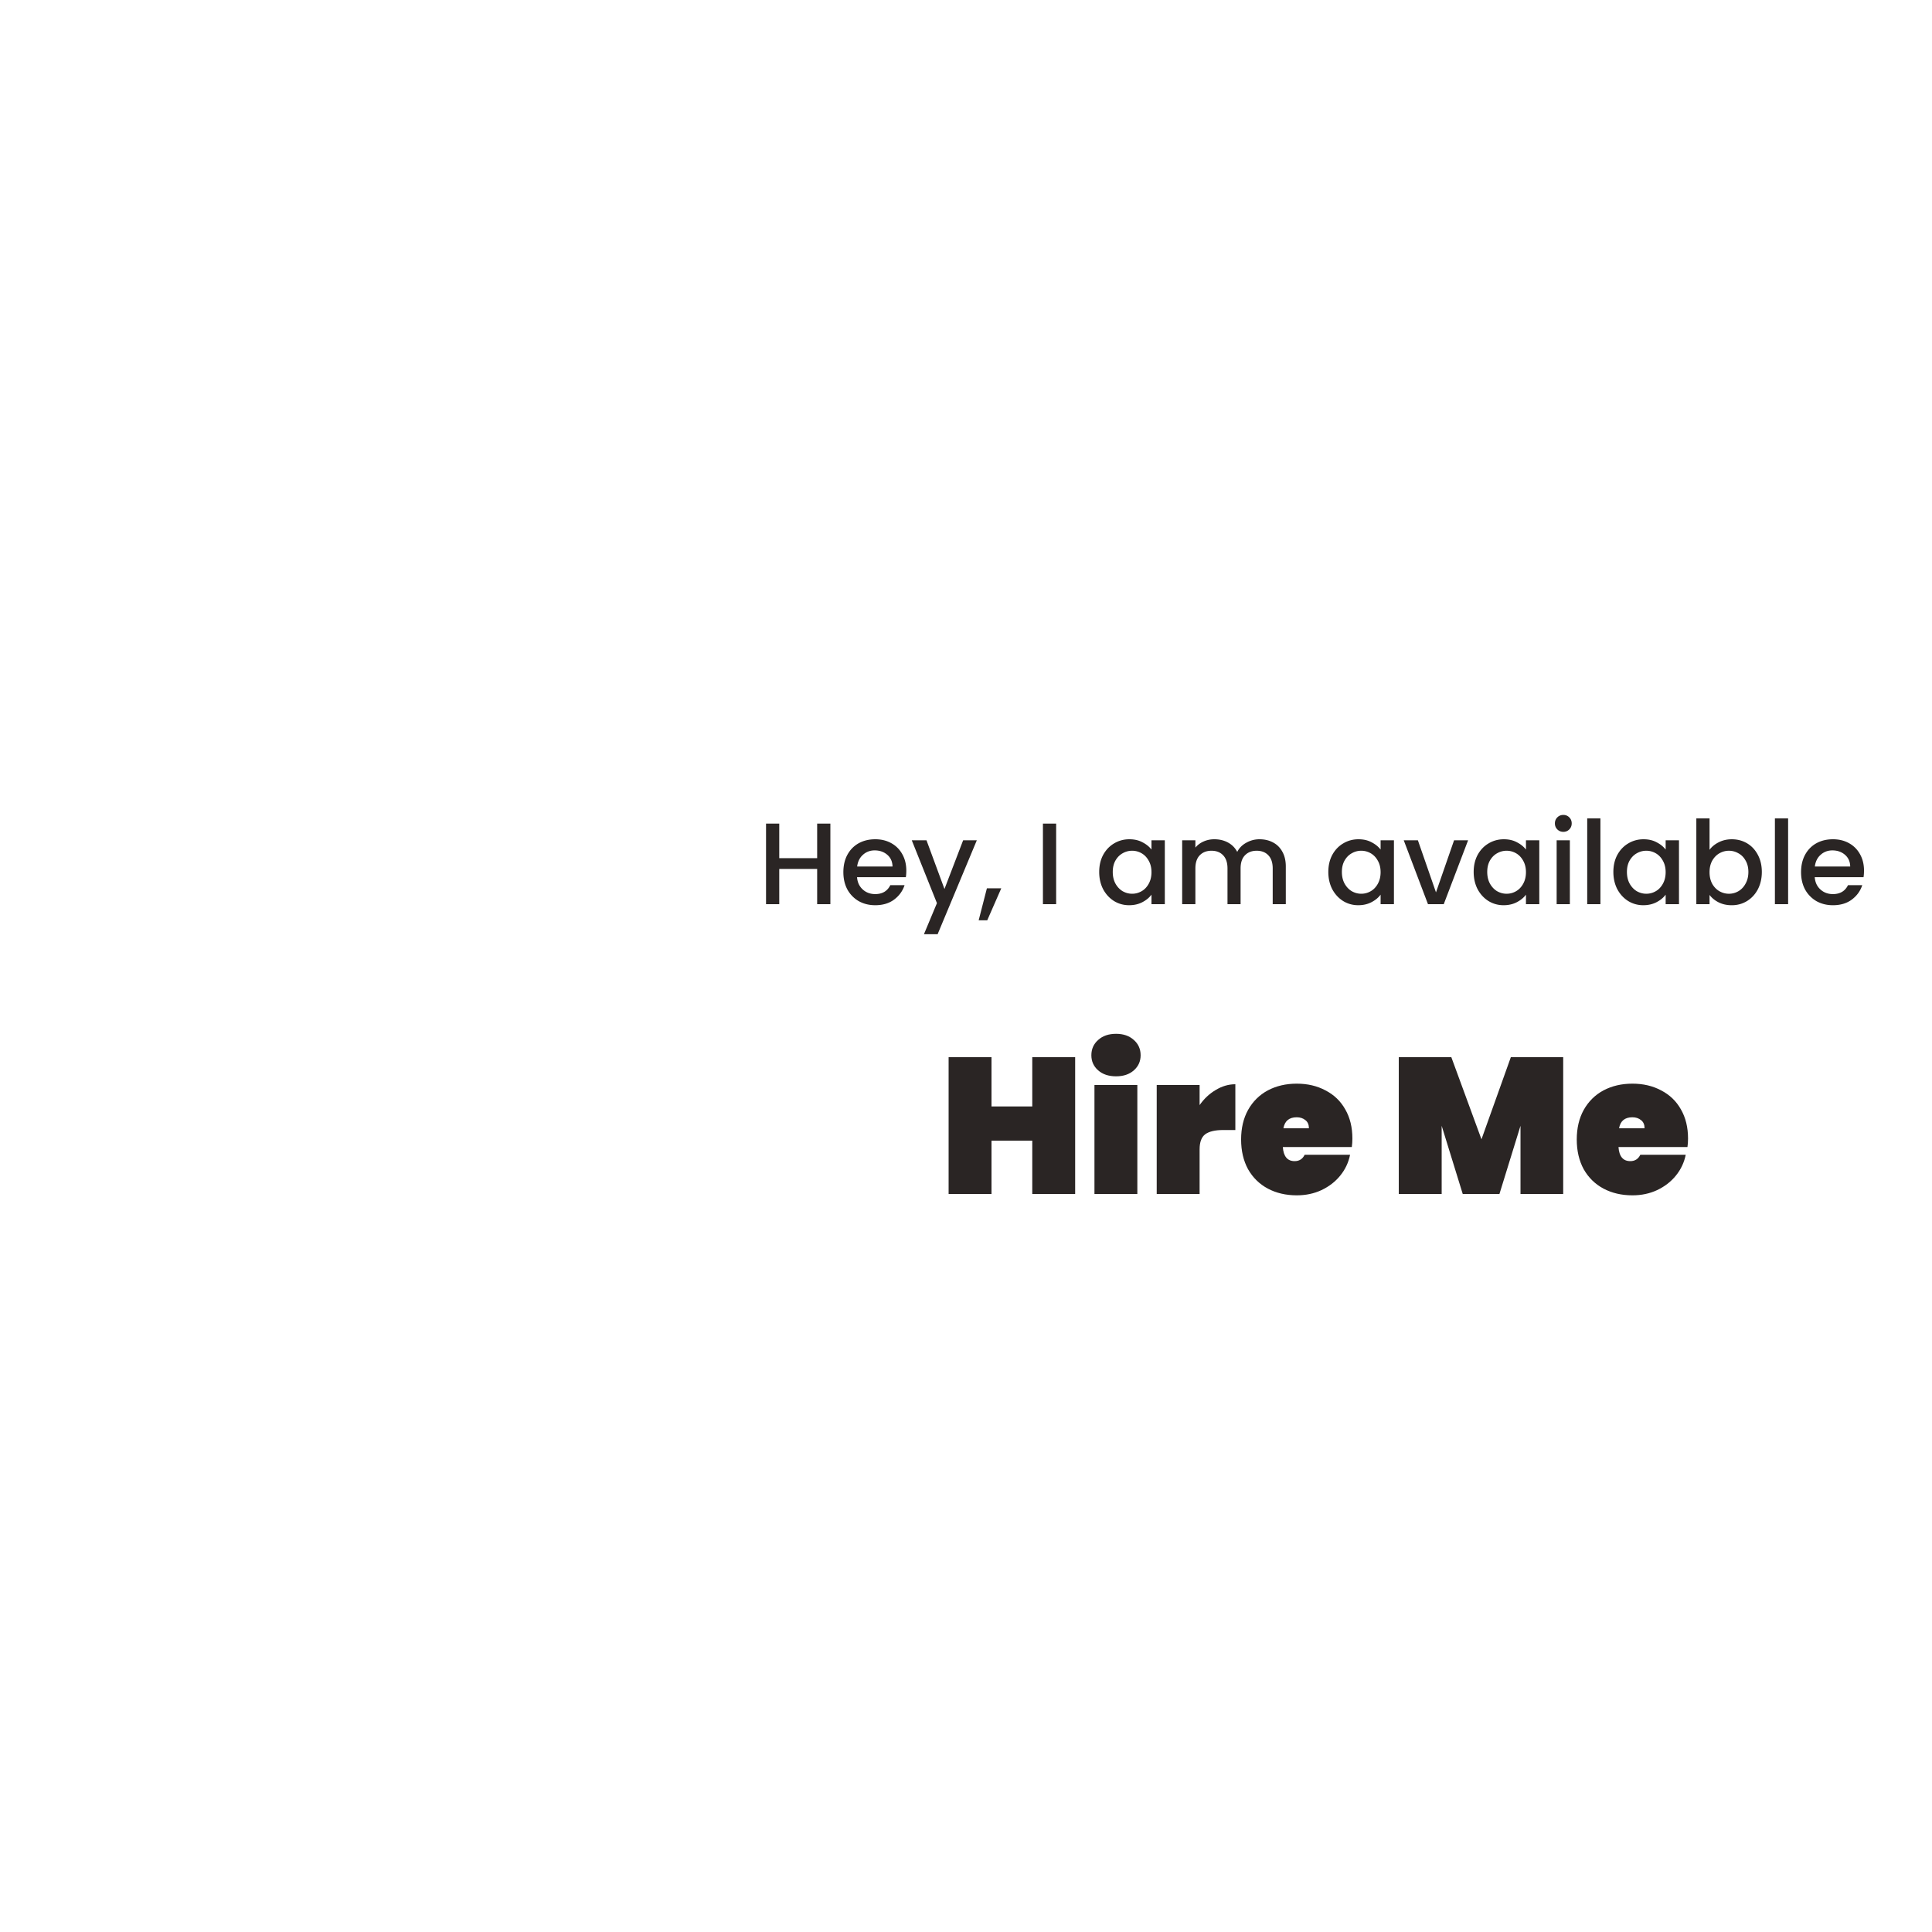 <svg width="500" height="500" fill="none" xmlns="http://www.w3.org/2000/svg"><g filter="url(#filter0_d)"><path d="M214.9 209.15V230h-3.42v-9.12h-9.81V230h-3.42v-20.85h3.42v8.94h9.81v-8.94h3.42zm19.652 12.18c0 .62-.04 1.18-.12 1.68h-12.63c.1 1.32.59 2.38 1.47 3.18.88.8 1.96 1.2 3.24 1.2 1.84 0 3.14-.77 3.9-2.31h3.69c-.5 1.52-1.41 2.77-2.73 3.75-1.3.96-2.92 1.44-4.86 1.44-1.58 0-3-.35-4.26-1.05a7.847 7.847 0 01-2.94-3c-.7-1.3-1.05-2.8-1.05-4.5 0-1.7.34-3.19 1.02-4.47.7-1.3 1.67-2.3 2.91-3 1.26-.7 2.7-1.05 4.32-1.05 1.56 0 2.95.34 4.17 1.02 1.22.68 2.17 1.64 2.85 2.88.68 1.22 1.02 2.63 1.02 4.23zm-3.57-1.08c-.02-1.26-.47-2.27-1.35-3.03-.88-.76-1.97-1.14-3.27-1.14-1.18 0-2.19.38-3.03 1.14-.84.74-1.34 1.75-1.5 3.03h9.15zm21.816-6.78l-10.14 24.3h-3.54l3.36-8.04-6.51-16.26h3.81l4.65 12.6 4.83-12.6h3.54zm6.331 12.42l-3.63 8.28h-2.22l2.13-8.28h3.72zm14.201-16.74V230h-3.42v-20.85h3.42zm11.143 12.51c0-1.66.34-3.13 1.02-4.41.7-1.28 1.64-2.27 2.82-2.97 1.2-.72 2.52-1.08 3.96-1.08 1.3 0 2.43.26 3.39.78.98.5 1.76 1.13 2.34 1.89v-2.4h3.45V230h-3.45v-2.46c-.58.78-1.37 1.43-2.37 1.95s-2.14.78-3.42.78c-1.42 0-2.72-.36-3.9-1.08-1.18-.74-2.12-1.76-2.82-3.06-.68-1.32-1.02-2.81-1.02-4.47zm13.53.06c0-1.14-.24-2.13-.72-2.97-.46-.84-1.07-1.48-1.83-1.92-.76-.44-1.58-.66-2.46-.66-.88 0-1.7.22-2.46.66-.76.42-1.38 1.05-1.86 1.89-.46.82-.69 1.8-.69 2.94s.23 2.14.69 3c.48.86 1.1 1.52 1.86 1.98.78.44 1.6.66 2.46.66.88 0 1.7-.22 2.46-.66.76-.44 1.37-1.08 1.83-1.92.48-.86.72-1.86.72-3zm27.952-8.52c1.3 0 2.46.27 3.48.81 1.04.54 1.85 1.34 2.43 2.4.6 1.06.9 2.34.9 3.84V230h-3.39v-9.24c0-1.48-.37-2.61-1.11-3.39-.74-.8-1.75-1.2-3.03-1.2-1.28 0-2.3.4-3.06 1.2-.74.78-1.11 1.91-1.11 3.39V230h-3.39v-9.24c0-1.48-.37-2.61-1.11-3.39-.74-.8-1.75-1.2-3.03-1.2-1.28 0-2.3.4-3.06 1.2-.74.78-1.11 1.91-1.11 3.39V230h-3.42v-16.53h3.42v1.89c.56-.68 1.27-1.21 2.13-1.59.86-.38 1.78-.57 2.76-.57 1.32 0 2.5.28 3.54.84 1.04.56 1.84 1.37 2.4 2.43.5-1 1.28-1.79 2.34-2.37 1.06-.6 2.2-.9 3.42-.9zm17.815 8.46c0-1.66.34-3.13 1.02-4.41.7-1.28 1.64-2.27 2.82-2.97 1.2-.72 2.52-1.08 3.96-1.08 1.3 0 2.43.26 3.39.78.98.5 1.76 1.13 2.34 1.89v-2.4h3.45V230h-3.45v-2.46c-.58.78-1.37 1.43-2.37 1.95s-2.14.78-3.42.78c-1.42 0-2.72-.36-3.9-1.08-1.18-.74-2.12-1.76-2.82-3.06-.68-1.32-1.02-2.81-1.02-4.47zm13.53.06c0-1.14-.24-2.13-.72-2.97-.46-.84-1.07-1.48-1.83-1.92-.76-.44-1.58-.66-2.46-.66-.88 0-1.7.22-2.46.66-.76.42-1.38 1.05-1.86 1.89-.46.82-.69 1.8-.69 2.94s.23 2.14.69 3c.48.86 1.1 1.52 1.86 1.98.78.44 1.6.66 2.46.66.88 0 1.7-.22 2.46-.66.76-.44 1.37-1.08 1.83-1.92.48-.86.72-1.86.72-3zm14.332 5.22l4.68-13.47h3.63l-6.3 16.53h-4.08l-6.27-16.53h3.66l4.68 13.47zm9.755-5.28c0-1.66.34-3.13 1.02-4.41.7-1.28 1.64-2.27 2.82-2.97 1.2-.72 2.52-1.08 3.96-1.08 1.3 0 2.43.26 3.39.78.98.5 1.76 1.13 2.34 1.89v-2.4h3.45V230h-3.45v-2.46c-.58.78-1.37 1.43-2.37 1.95s-2.14.78-3.42.78c-1.42 0-2.72-.36-3.9-1.08-1.18-.74-2.12-1.76-2.82-3.06-.68-1.32-1.02-2.81-1.02-4.47zm13.53.06c0-1.14-.24-2.13-.72-2.97-.46-.84-1.07-1.48-1.83-1.92-.76-.44-1.58-.66-2.46-.66-.88 0-1.7.22-2.46.66-.76.42-1.38 1.05-1.86 1.89-.46.82-.69 1.8-.69 2.94s.23 2.14.69 3c.48.86 1.1 1.52 1.86 1.98.78.44 1.6.66 2.46.66.88 0 1.7-.22 2.46-.66.76-.44 1.37-1.08 1.83-1.92.48-.86.72-1.86.72-3zm9.682-10.44c-.62 0-1.14-.21-1.56-.63-.42-.42-.63-.94-.63-1.56 0-.62.21-1.14.63-1.56.42-.42.94-.63 1.56-.63.6 0 1.11.21 1.53.63.42.42.63.94.63 1.56 0 .62-.21 1.14-.63 1.56-.42.42-.93.63-1.53.63zm1.68 2.19V230h-3.42v-16.53h3.42zm7.911-5.67V230h-3.42v-22.2h3.42zm3.35 13.86c0-1.66.34-3.13 1.02-4.41.7-1.28 1.64-2.27 2.82-2.97 1.2-.72 2.52-1.08 3.96-1.08 1.3 0 2.43.26 3.39.78.98.5 1.76 1.13 2.34 1.89v-2.4h3.45V230h-3.45v-2.46c-.58.78-1.37 1.43-2.37 1.95s-2.14.78-3.42.78c-1.42 0-2.72-.36-3.9-1.08-1.18-.74-2.12-1.76-2.82-3.06-.68-1.32-1.02-2.81-1.02-4.47zm13.53.06c0-1.14-.24-2.13-.72-2.97-.46-.84-1.07-1.48-1.83-1.92-.76-.44-1.58-.66-2.46-.66-.88 0-1.7.22-2.46.66-.76.42-1.38 1.05-1.86 1.89-.46.82-.69 1.8-.69 2.94s.23 2.14.69 3c.48.86 1.1 1.52 1.86 1.98.78.44 1.6.66 2.46.66.88 0 1.7-.22 2.46-.66.76-.44 1.37-1.08 1.83-1.92.48-.86.72-1.86.72-3zm11.362-5.79c.58-.8 1.37-1.45 2.37-1.95 1.02-.52 2.15-.78 3.39-.78 1.46 0 2.78.35 3.96 1.05 1.18.7 2.11 1.7 2.79 3 .68 1.28 1.02 2.75 1.02 4.41 0 1.66-.34 3.15-1.02 4.47-.68 1.3-1.62 2.32-2.82 3.06-1.18.72-2.49 1.08-3.93 1.08-1.28 0-2.42-.25-3.42-.75-.98-.5-1.76-1.14-2.34-1.92v2.4h-3.42v-22.2h3.42v8.13zm10.05 5.73c0-1.14-.24-2.12-.72-2.94-.46-.84-1.08-1.47-1.86-1.89-.76-.44-1.58-.66-2.46-.66-.86 0-1.68.22-2.46.66-.76.44-1.38 1.08-1.86 1.92-.46.84-.69 1.83-.69 2.97 0 1.14.23 2.14.69 3 .48.84 1.1 1.48 1.86 1.92.78.44 1.6.66 2.46.66.88 0 1.7-.22 2.46-.66.78-.46 1.4-1.12 1.86-1.98.48-.86.72-1.86.72-3zm10.282-13.86V230h-3.42v-22.2h3.42zm19.64 13.53c0 .62-.04 1.18-.12 1.68h-12.63c.1 1.32.59 2.38 1.47 3.18.88.8 1.96 1.2 3.24 1.2 1.84 0 3.14-.77 3.9-2.31h3.69c-.5 1.52-1.41 2.77-2.73 3.75-1.3.96-2.92 1.44-4.86 1.44-1.58 0-3-.35-4.26-1.05a7.847 7.847 0 01-2.94-3c-.7-1.3-1.05-2.8-1.05-4.5 0-1.7.34-3.19 1.02-4.47.7-1.3 1.67-2.3 2.91-3 1.26-.7 2.7-1.05 4.32-1.05 1.56 0 2.95.34 4.17 1.02 1.22.68 2.17 1.64 2.85 2.88.68 1.22 1.02 2.63 1.02 4.23zm-3.57-1.08c-.02-1.26-.47-2.27-1.35-3.03-.88-.76-1.97-1.14-3.27-1.14-1.18 0-2.19.38-3.03 1.14-.84.74-1.34 1.75-1.5 3.03h9.15z" fill="#2A2524"/></g><g filter="url(#filter1_d)"><path d="M278.25 269.6V305h-11.1v-13.8H256.6V305h-11.1v-35.4h11.1v12.75h10.55V269.6h11.1zm10.594 4.95c-1.933 0-3.483-.517-4.65-1.55-1.167-1.033-1.75-2.333-1.75-3.9 0-1.6.583-2.917 1.75-3.95 1.167-1.067 2.717-1.6 4.65-1.6 1.9 0 3.433.533 4.6 1.6 1.167 1.033 1.75 2.35 1.75 3.95 0 1.567-.583 2.867-1.75 3.9s-2.7 1.55-4.6 1.55zm5.5 2.25V305h-11.1v-28.2h11.1zm16.113 5.2c1.134-1.633 2.517-2.933 4.15-3.9 1.634-1 3.334-1.5 5.1-1.5v11.85h-3.15c-2.1 0-3.65.367-4.65 1.1-.966.733-1.45 2.033-1.45 3.9V305h-11.1v-28.2h11.1v5.2zm39.54 8.65c0 .767-.05 1.5-.15 2.2h-17.85c.167 2.433 1.184 3.65 3.05 3.65 1.2 0 2.067-.55 2.6-1.65h11.75c-.4 2-1.25 3.8-2.55 5.4-1.266 1.567-2.883 2.817-4.85 3.75-1.933.9-4.066 1.35-6.4 1.35-2.8 0-5.3-.583-7.5-1.75-2.166-1.167-3.866-2.833-5.1-5-1.2-2.2-1.8-4.767-1.8-7.7s.6-5.483 1.8-7.65c1.234-2.2 2.934-3.883 5.1-5.05 2.2-1.167 4.7-1.75 7.5-1.75s5.284.583 7.45 1.75c2.2 1.133 3.9 2.767 5.1 4.9 1.234 2.133 1.85 4.65 1.85 7.55zm-11.25-2.65c0-.933-.3-1.633-.9-2.1-.6-.5-1.35-.75-2.25-.75-1.966 0-3.116.95-3.45 2.85h6.6zm65.807-18.4V305h-11.05v-17.65l-5.45 17.65h-9.5l-5.45-17.65V305h-11.1v-35.4h13.6l7.8 21.25 7.6-21.25h13.55zm32.309 21.05c0 .767-.05 1.5-.15 2.2h-17.85c.166 2.433 1.183 3.65 3.05 3.65 1.2 0 2.066-.55 2.6-1.65h11.75c-.4 2-1.25 3.8-2.55 5.4-1.267 1.567-2.884 2.817-4.85 3.75-1.934.9-4.067 1.35-6.4 1.35-2.8 0-5.3-.583-7.5-1.75-2.167-1.167-3.867-2.833-5.1-5-1.2-2.2-1.8-4.767-1.8-7.7s.6-5.483 1.8-7.65c1.233-2.2 2.933-3.883 5.1-5.05 2.2-1.167 4.7-1.75 7.5-1.75s5.283.583 7.45 1.75c2.2 1.133 3.9 2.767 5.1 4.9 1.233 2.133 1.85 4.65 1.85 7.55zm-11.25-2.65c0-.933-.3-1.633-.9-2.1-.6-.5-1.35-.75-2.25-.75-1.967 0-3.117.95-3.45 2.85h6.6z" fill="#2A2524"/></g><defs><filter id="filter0_d" x="194.25" y="206.9" width="292.154" height="38.87" filterUnits="userSpaceOnUse" color-interpolation-filters="sRGB"><feFlood flood-opacity="0" result="BackgroundImageFix"/><feColorMatrix in="SourceAlpha" values="0 0 0 0 0 0 0 0 0 0 0 0 0 0 0 0 0 0 127 0"/><feOffset dy="4"/><feGaussianBlur stdDeviation="2"/><feColorMatrix values="0 0 0 0 0 0 0 0 0 0 0 0 0 0 0 0 0 0 0.25 0"/><feBlend in2="BackgroundImageFix" result="effect1_dropShadow"/><feBlend in="SourceGraphic" in2="effect1_dropShadow" result="shape"/></filter><filter id="filter1_d" x="241.5" y="263.55" width="199.363" height="49.8" filterUnits="userSpaceOnUse" color-interpolation-filters="sRGB"><feFlood flood-opacity="0" result="BackgroundImageFix"/><feColorMatrix in="SourceAlpha" values="0 0 0 0 0 0 0 0 0 0 0 0 0 0 0 0 0 0 127 0"/><feOffset dy="4"/><feGaussianBlur stdDeviation="2"/><feColorMatrix values="0 0 0 0 0 0 0 0 0 0 0 0 0 0 0 0 0 0 0.25 0"/><feBlend in2="BackgroundImageFix" result="effect1_dropShadow"/><feBlend in="SourceGraphic" in2="effect1_dropShadow" result="shape"/></filter></defs></svg>
